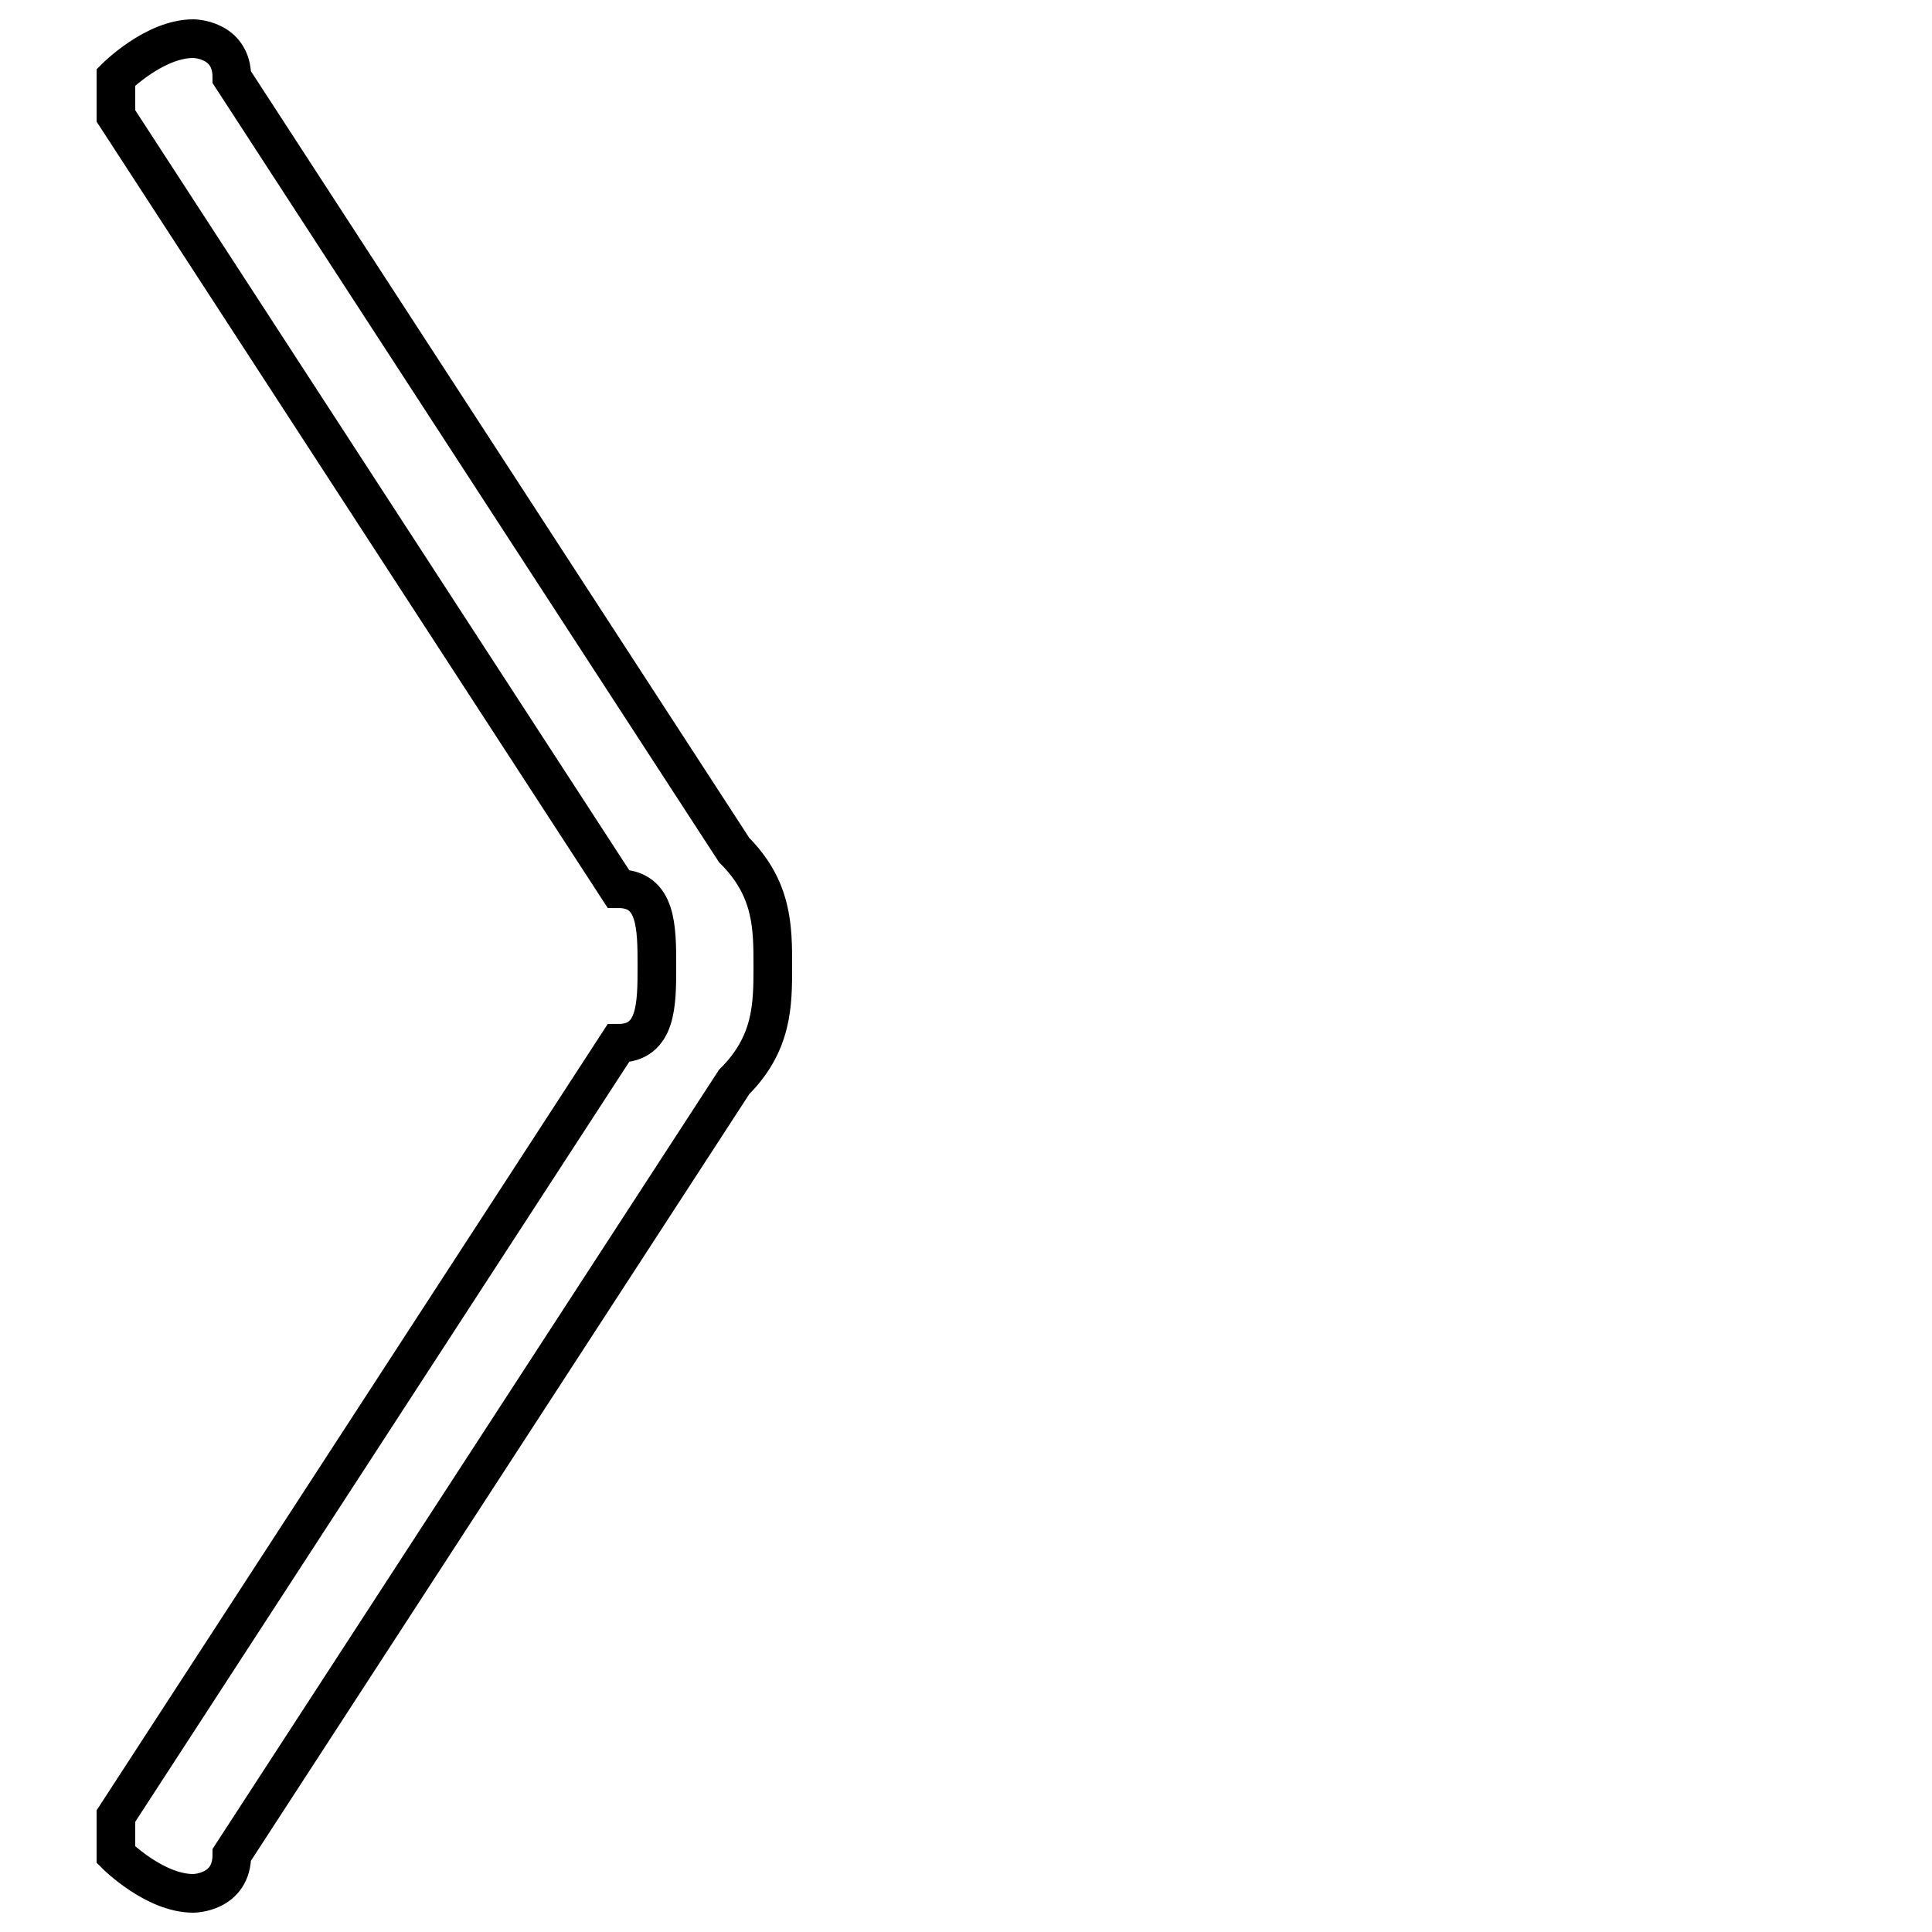 <?xml version='1.0' encoding='utf8'?>
<svg viewBox="0.0 -6.0 50.0 50.0" version="1.1" xmlns="http://www.w3.org/2000/svg">
<rect x="0.0" y="-6.0" width="50.0" height="50.0" fill="#808080" stroke="none"/>
<rect x="-1000" y="-1000" width="2000" height="2000" stroke="white" fill="white"/>
<g style="fill:white;stroke:#000000;  stroke-width:1">
<path d="M 20 -19 C 20 -18 20 -17 19 -16 L 6 4 C 6 5 5 5 5 5 C 4 5 3 4 3 4 C 3 3 3 3 3 3 L 16 -17 C 17 -17 17 -18 17 -19 C 17 -20 17 -21 16 -21 L 3 -41 C 3 -41 3 -41 3 -42 C 3 -42 4 -43 5 -43 C 5 -43 6 -43 6 -42 L 19 -22 C 20 -21 20 -20 20 -19 Z" transform="translate(0.0 38.0)" />
</g>
</svg>